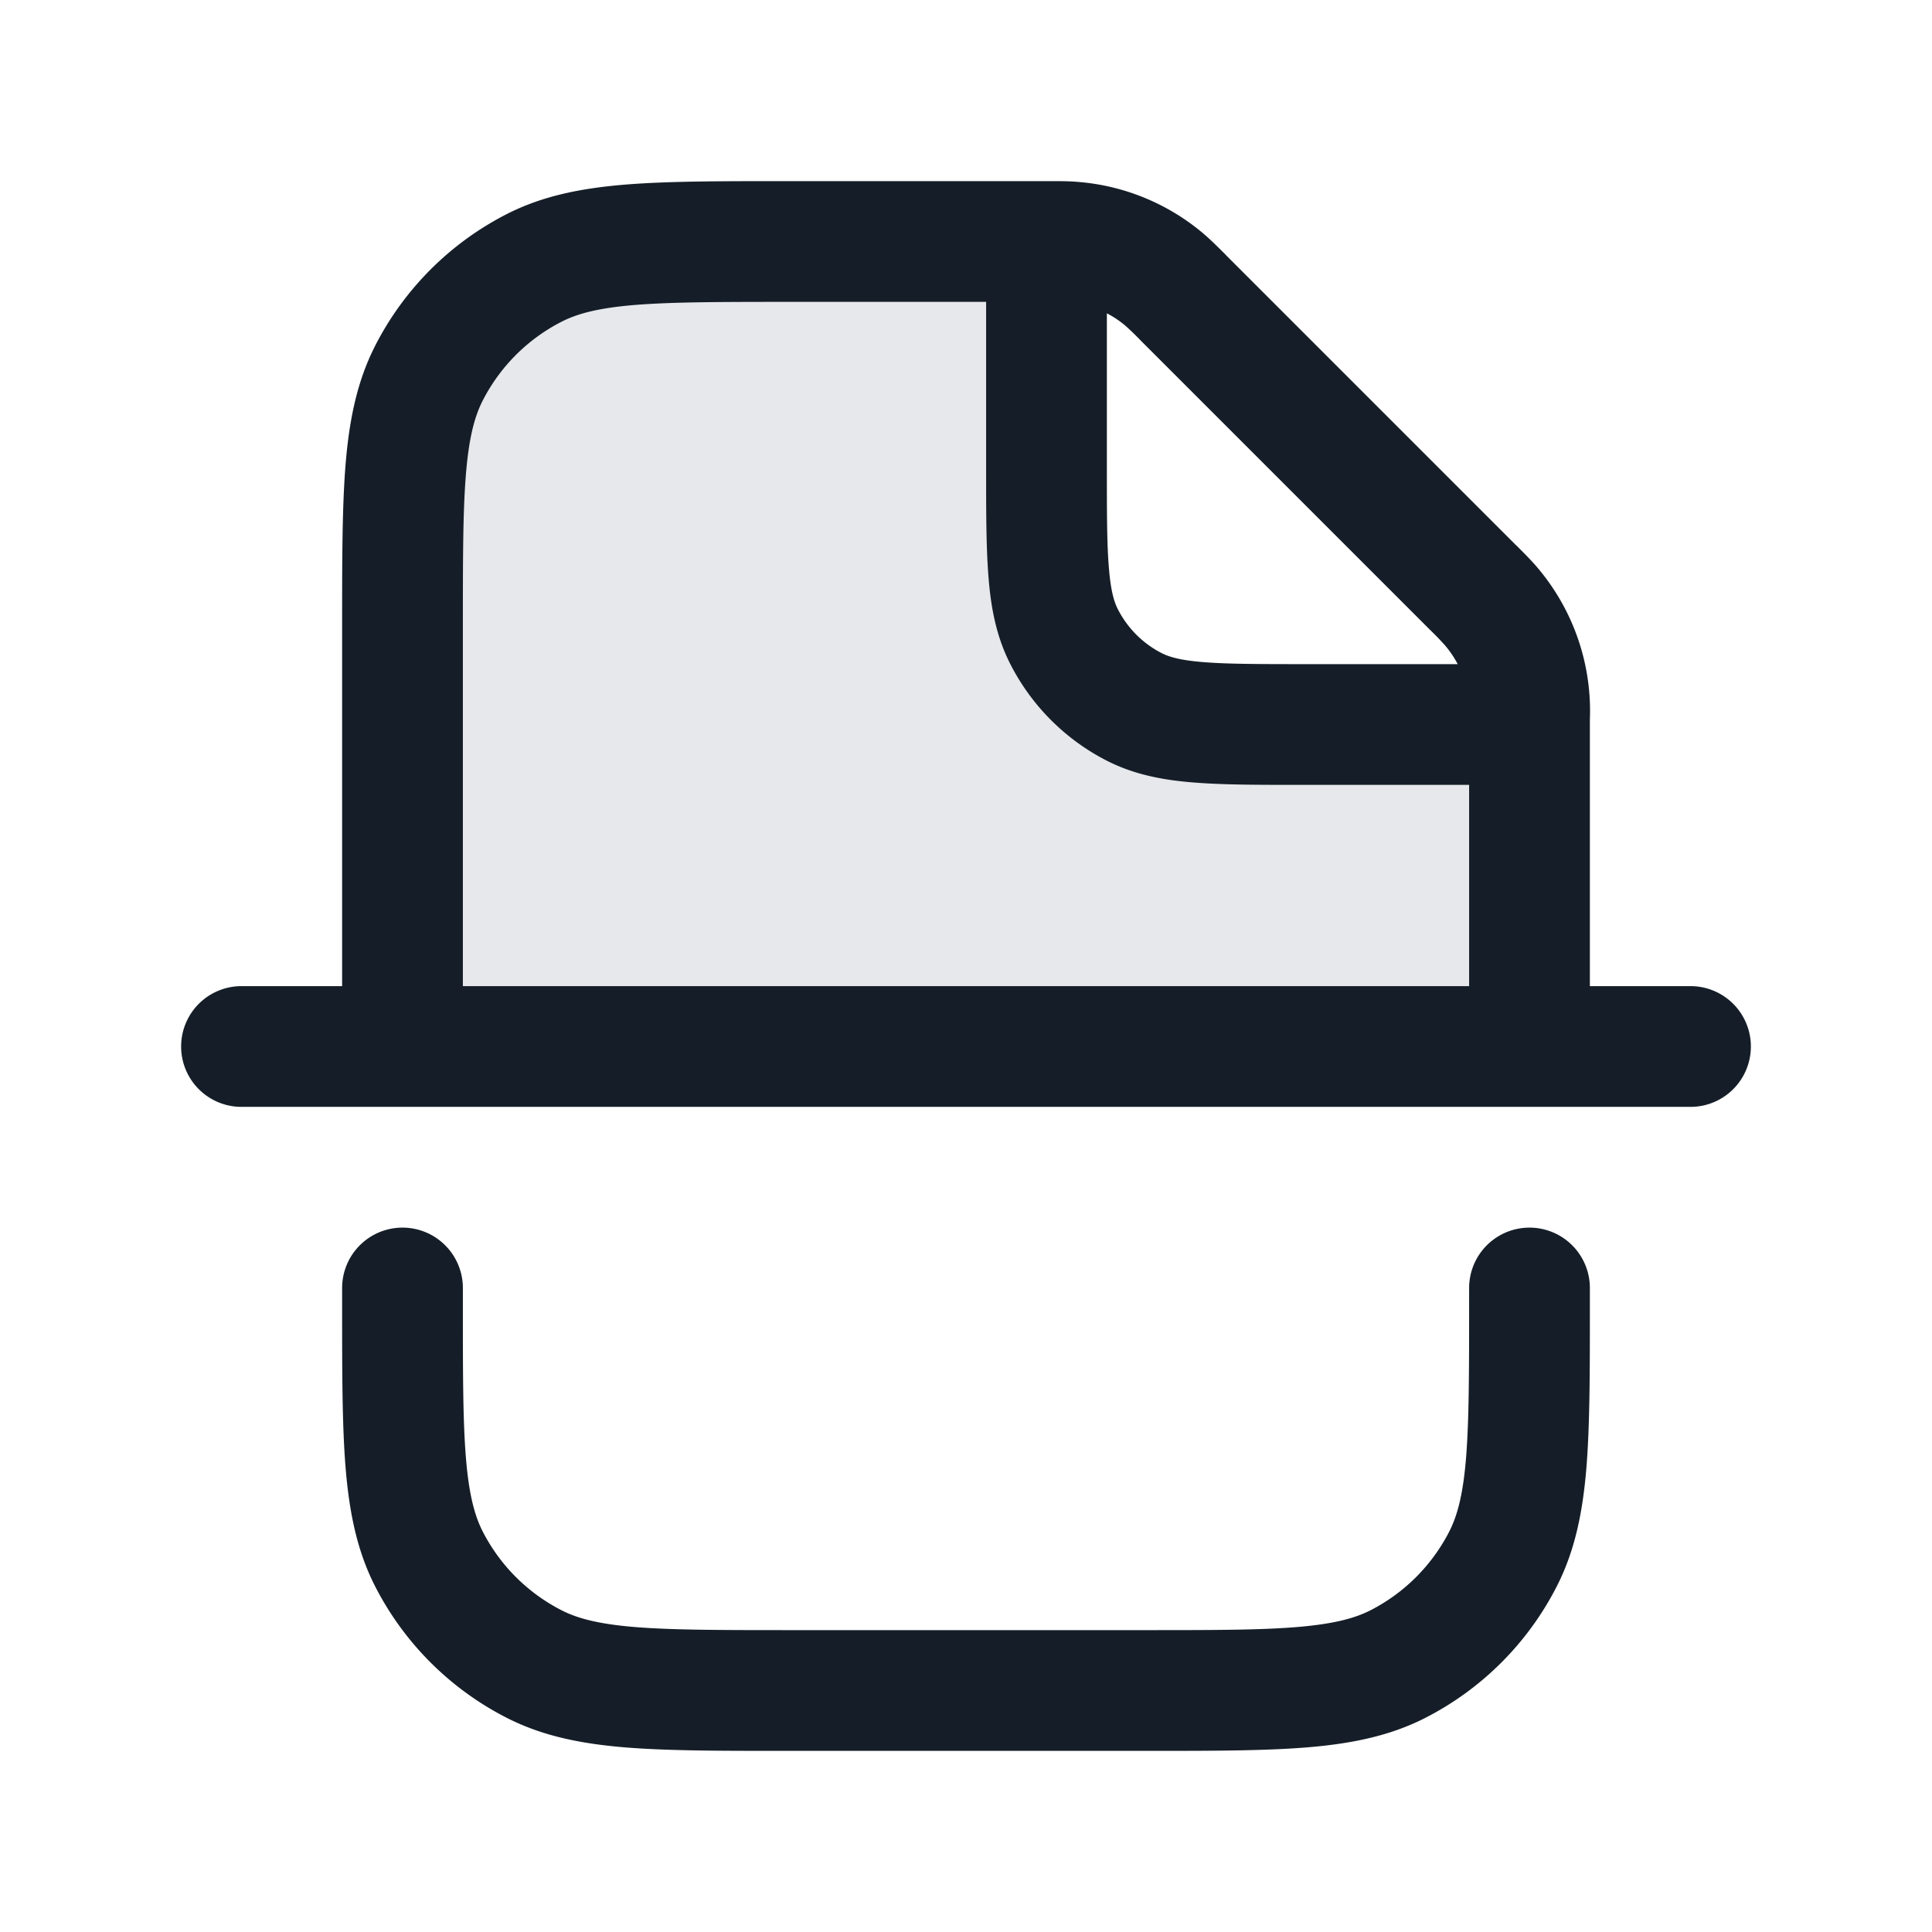 <svg xmlns="http://www.w3.org/2000/svg" viewBox="0 0 24 24"><path fill="#636F7E" opacity=".16" d="M19 13V9h-2.8c-1.12 0-1.68 0-2.108-.218a2 2 0 0 1-.874-.874C13 7.48 13 6.92 13 5.8V3H9.8c-1.68 0-2.52 0-3.162.327a3 3 0 0 0-1.311 1.311C5 5.28 5 6.12 5 7.8V13h14Z"/><path fill="#151E28" d="M13.025 2.25c.144 0 .258 0 .37.01a2.748 2.748 0 0 1 1.557.644c.085.073.166.153.268.255l.017.018 3.586 3.586.018.017c.102.102.182.182.255.268a2.75 2.75 0 0 1 .654 1.891v3.311H21a.75.75 0 0 1 0 1.5H3a.75.75 0 0 1 0-1.5h1.25V7.768c0-.813 0-1.469.043-2 .045-.546.14-1.026.366-1.47a3.749 3.749 0 0 1 1.639-1.64c.444-.226.924-.32 1.47-.365.531-.043 1.187-.043 2-.043h3.257Zm5.225 7.5h-2.081c-.535 0-.98 0-1.345-.03-.38-.03-.736-.098-1.074-.27a2.75 2.75 0 0 1-1.2-1.202c-.172-.337-.24-.693-.27-1.073-.03-.365-.03-.81-.03-1.345V3.75H9.8c-.852 0-1.447.001-1.909.038-.454.037-.715.107-.912.207a2.25 2.25 0 0 0-.984.984c-.1.197-.17.458-.207.911-.038.463-.038 1.058-.038 1.91v4.45h12.5ZM5 15.25a.75.75 0 0 1 .75.75v.2c0 .852 0 1.447.038 1.91.037.453.107.714.207.912.216.423.56.767.984.983.197.1.458.17.912.207.462.037 1.057.038 1.909.038h4.4c.853 0 1.447 0 1.91-.038.453-.038.714-.107.912-.207.423-.216.767-.56.983-.983.1-.198.17-.459.207-.913.037-.462.038-1.057.038-1.909V16a.75.75 0 0 1 1.5 0v.232c0 .813 0 1.469-.043 2-.045.546-.14 1.026-.366 1.47a3.749 3.749 0 0 1-1.639 1.64c-.444.226-.924.32-1.47.365-.531.043-1.187.043-2 .043H9.768c-.813 0-1.469 0-2-.043-.546-.045-1.026-.14-1.47-.366a3.749 3.749 0 0 1-1.64-1.639c-.226-.444-.32-.924-.365-1.47-.043-.531-.043-1.187-.043-2V16a.75.75 0 0 1 .75-.75Zm13.108-7a1.27 1.27 0 0 0-.155-.23 3.533 3.533 0 0 0-.19-.197l-3.586-3.586a3.514 3.514 0 0 0-.196-.19 1.244 1.244 0 0 0-.231-.155V5.8c0 .572 0 .957.025 1.253.023.287.065.424.111.514.12.236.311.427.546.547.091.046.228.088.515.111.296.024.68.025 1.253.025Z"/></svg>